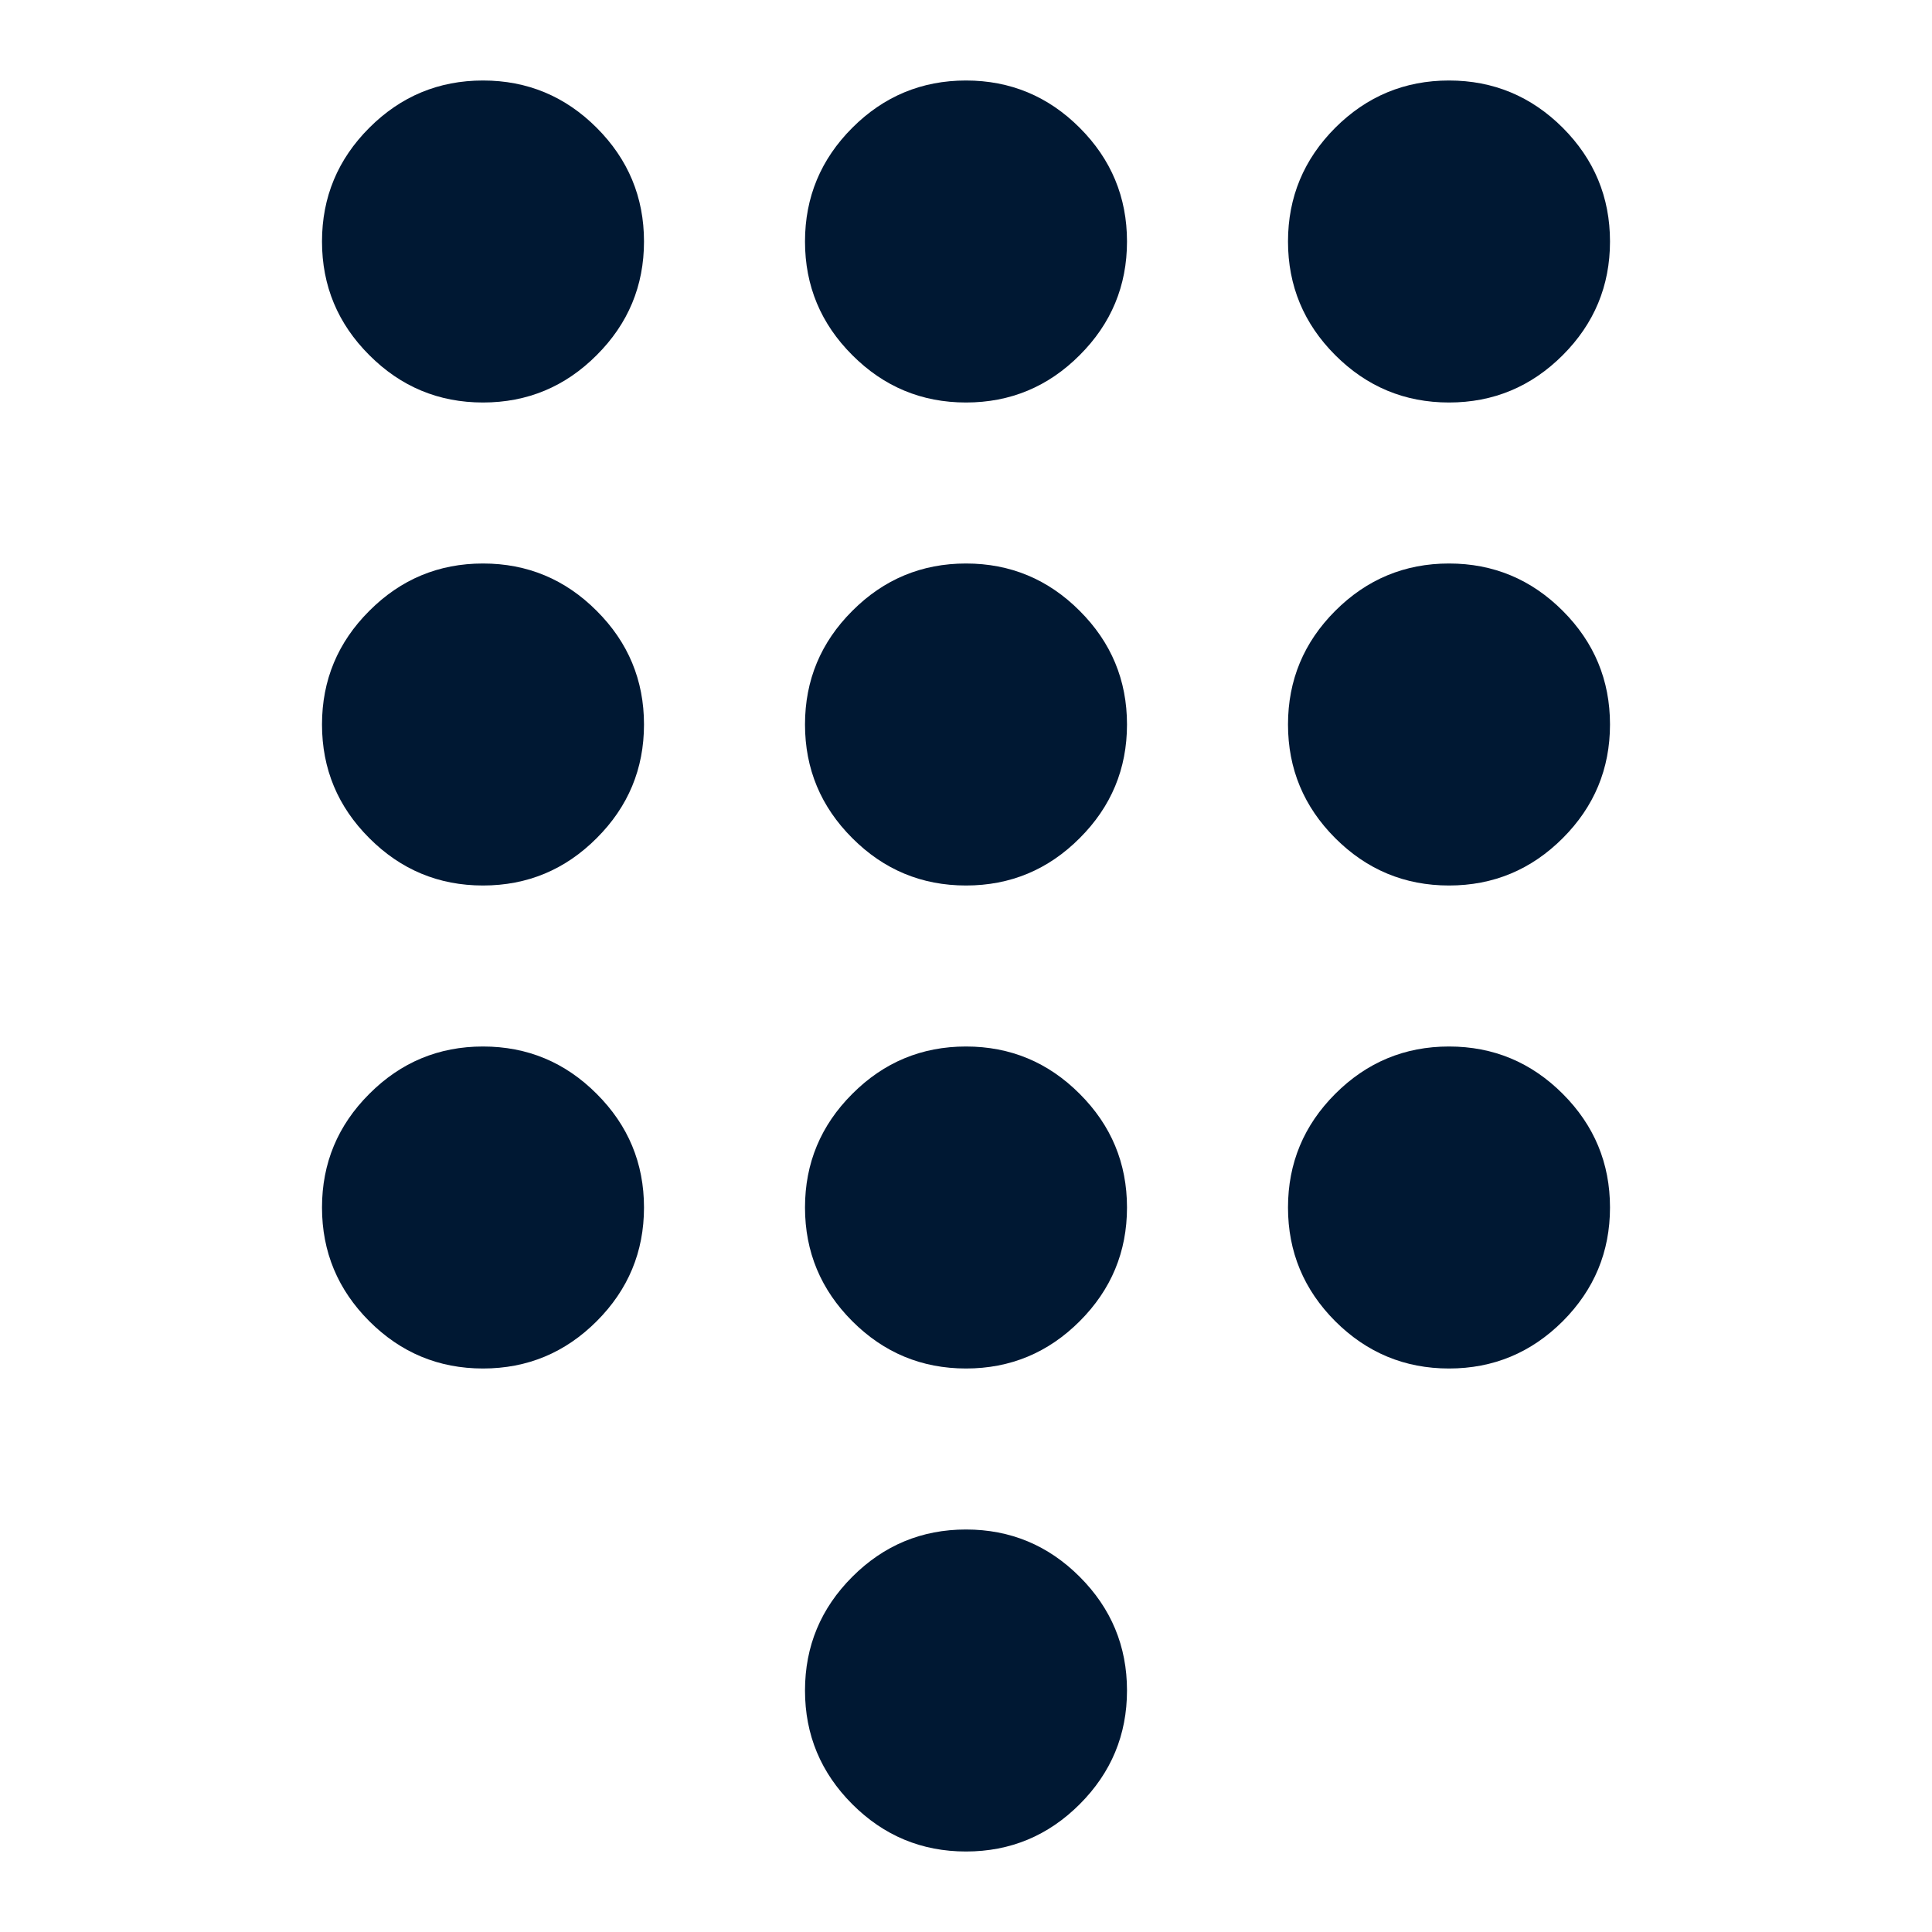 <?xml version="1.0" encoding="utf-8"?>
<svg xmlns="http://www.w3.org/2000/svg" width="24" height="24" viewBox="0 0 24 24" fill="none">
<path d="M12 23C11.45 23 10.979 22.804 10.588 22.413C10.196 22.021 10 21.55 10 21C10 20.45 10.196 19.979 10.588 19.587C10.979 19.196 11.45 19 12 19C12.55 19 13.021 19.196 13.412 19.587C13.804 19.979 14 20.45 14 21C14 21.55 13.804 22.021 13.412 22.413C13.021 22.804 12.55 23 12 23ZM6 5C5.45 5 4.979 4.804 4.588 4.412C4.196 4.021 4 3.55 4 3C4 2.45 4.196 1.979 4.588 1.587C4.979 1.196 5.45 1 6 1C6.55 1 7.021 1.196 7.412 1.587C7.804 1.979 8 2.45 8 3C8 3.55 7.804 4.021 7.412 4.412C7.021 4.804 6.55 5 6 5ZM6 11C5.45 11 4.979 10.804 4.588 10.412C4.196 10.021 4 9.55 4 9C4 8.45 4.196 7.979 4.588 7.588C4.979 7.196 5.45 7 6 7C6.55 7 7.021 7.196 7.412 7.588C7.804 7.979 8 8.45 8 9C8 9.55 7.804 10.021 7.412 10.412C7.021 10.804 6.55 11 6 11ZM6 17C5.45 17 4.979 16.804 4.588 16.413C4.196 16.021 4 15.55 4 15C4 14.45 4.196 13.979 4.588 13.588C4.979 13.196 5.45 13 6 13C6.55 13 7.021 13.196 7.412 13.588C7.804 13.979 8 14.45 8 15C8 15.55 7.804 16.021 7.412 16.413C7.021 16.804 6.55 17 6 17ZM18 5C17.45 5 16.979 4.804 16.587 4.412C16.196 4.021 16 3.55 16 3C16 2.45 16.196 1.979 16.587 1.587C16.979 1.196 17.45 1 18 1C18.55 1 19.021 1.196 19.413 1.587C19.804 1.979 20 2.45 20 3C20 3.55 19.804 4.021 19.413 4.412C19.021 4.804 18.55 5 18 5ZM12 17C11.45 17 10.979 16.804 10.588 16.413C10.196 16.021 10 15.55 10 15C10 14.45 10.196 13.979 10.588 13.588C10.979 13.196 11.45 13 12 13C12.55 13 13.021 13.196 13.412 13.588C13.804 13.979 14 14.45 14 15C14 15.55 13.804 16.021 13.412 16.413C13.021 16.804 12.55 17 12 17ZM18 17C17.45 17 16.979 16.804 16.587 16.413C16.196 16.021 16 15.55 16 15C16 14.45 16.196 13.979 16.587 13.588C16.979 13.196 17.45 13 18 13C18.55 13 19.021 13.196 19.413 13.588C19.804 13.979 20 14.45 20 15C20 15.55 19.804 16.021 19.413 16.413C19.021 16.804 18.55 17 18 17ZM18 11C17.45 11 16.979 10.804 16.587 10.412C16.196 10.021 16 9.55 16 9C16 8.45 16.196 7.979 16.587 7.588C16.979 7.196 17.45 7 18 7C18.55 7 19.021 7.196 19.413 7.588C19.804 7.979 20 8.45 20 9C20 9.55 19.804 10.021 19.413 10.412C19.021 10.804 18.55 11 18 11ZM12 11C11.45 11 10.979 10.804 10.588 10.412C10.196 10.021 10 9.55 10 9C10 8.45 10.196 7.979 10.588 7.588C10.979 7.196 11.45 7 12 7C12.55 7 13.021 7.196 13.412 7.588C13.804 7.979 14 8.45 14 9C14 9.55 13.804 10.021 13.412 10.412C13.021 10.804 12.55 11 12 11ZM12 5C11.45 5 10.979 4.804 10.588 4.412C10.196 4.021 10 3.55 10 3C10 2.45 10.196 1.979 10.588 1.587C10.979 1.196 11.45 1 12 1C12.55 1 13.021 1.196 13.412 1.587C13.804 1.979 14 2.45 14 3C14 3.55 13.804 4.021 13.412 4.412C13.021 4.804 12.55 5 12 5Z" fill="#001833"/>
</svg>
